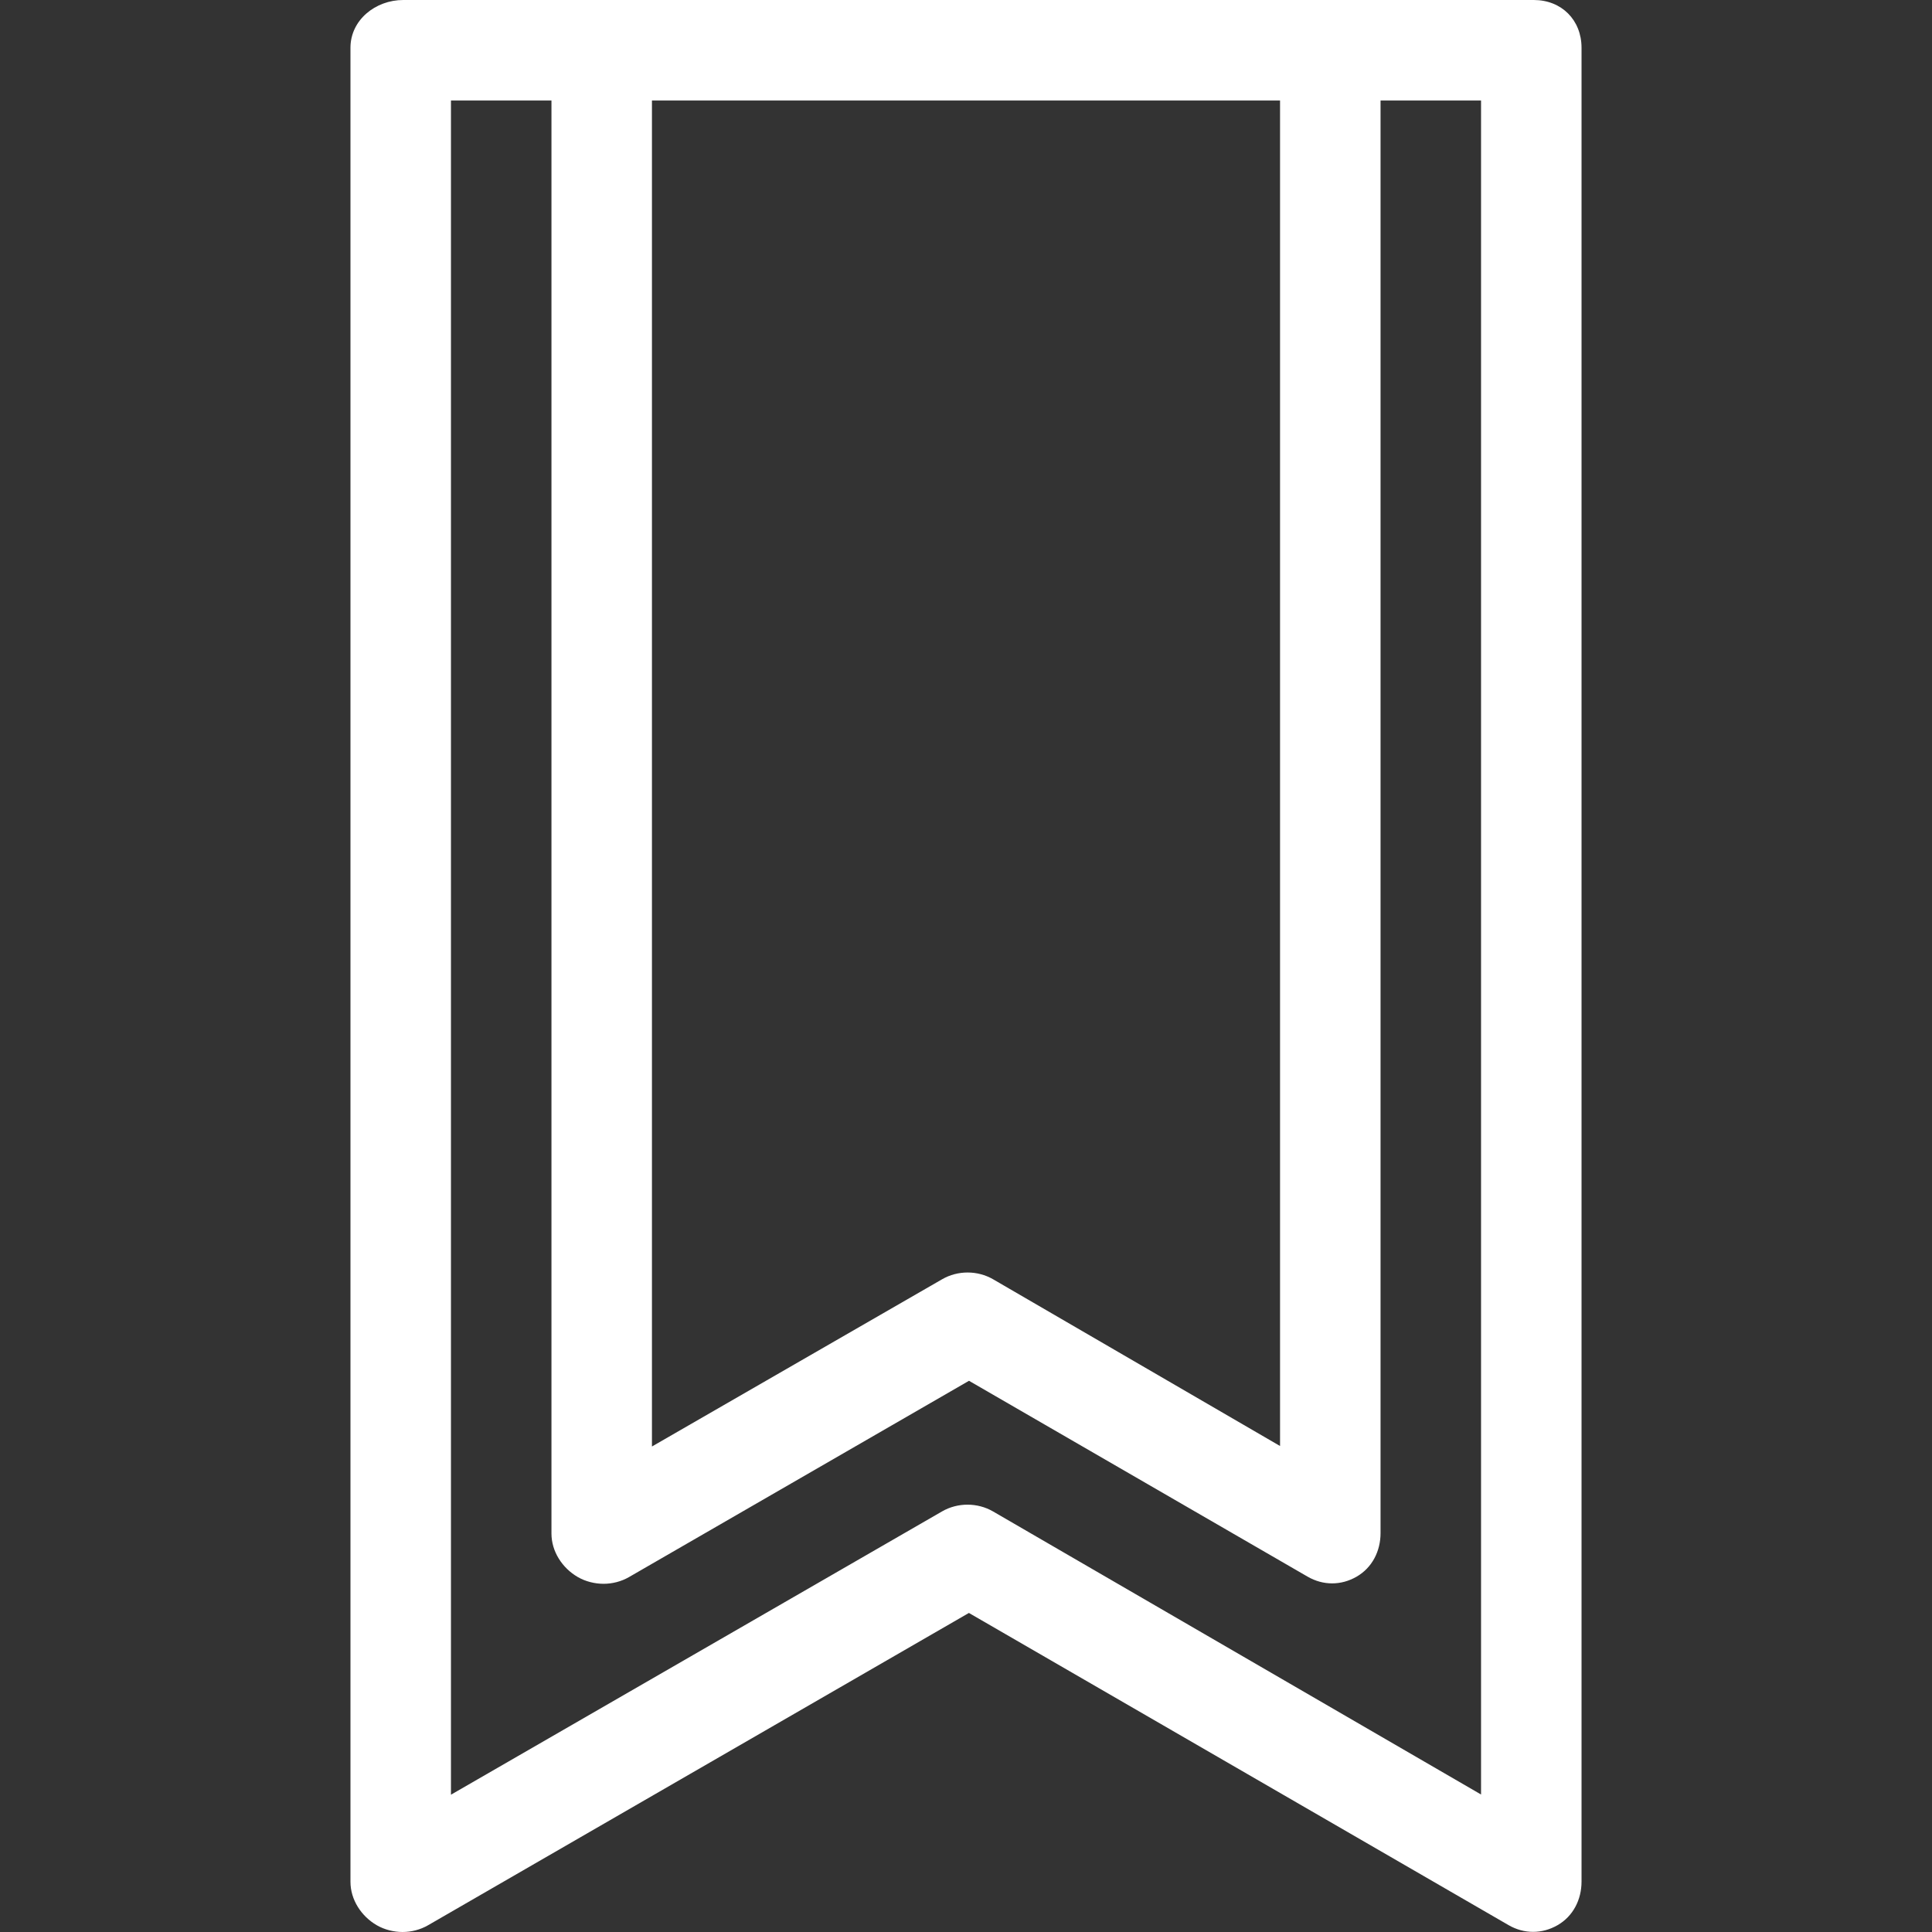<svg fill="#ffffff" height="200px" width="200px" version="1.1" id="Layer_1" xmlns="http://www.w3.org/2000/svg" xmlns:xlink="http://www.w3.org/1999/xlink" viewBox="0 0 512.001 512.001" xml:space="preserve"><rect x="0" y="0" width="512.001" height="512.001" fill="#333333" stroke="none"/><g id="SVGRepo_bgCarrier" stroke-width="0"></g><g id="SVGRepo_tracerCarrier" stroke-linecap="round" stroke-linejoin="round"></g><g id="SVGRepo_iconCarrier"> <g> <g> <path d="M406.473,0H106.858c-7.355,0-13.982,5.305-13.982,12.66v486.025c0,4.758,2.871,9.155,6.992,11.533 c2.06,1.189,4.525,1.783,6.823,1.783c2.3,0,4.683-0.595,6.743-1.786l143.337-82.766l143.012,82.727 c4.12,2.384,8.877,2.386,12.999,0.009c4.123-2.378,6.341-6.775,6.341-11.536V12.66C419.124,5.305,413.828,0,406.473,0z M172.773,26.632h166.453v356.577l-76.05-44.191c-4.123-2.385-9.372-2.388-13.495-0.004l-76.908,44.326V26.632z M392.493,475.563 h-0.001l-129.337-75.02c-4.123-2.385-9.372-2.388-13.495-0.004l-130.15,75.077V26.632h26.633v379.775 c0,4.758,2.871,9.155,6.992,11.533c2.06,1.189,4.525,1.783,6.823,1.783c2.3,0,4.683-0.595,6.743-1.786l90.094-52.013 l89.725,51.899c4.12,2.384,8.877,2.386,12.999,0.009c4.123-2.378,6.341-6.775,6.341-11.536V26.632h26.633V475.563z"></path> </g> </g> </g></svg>